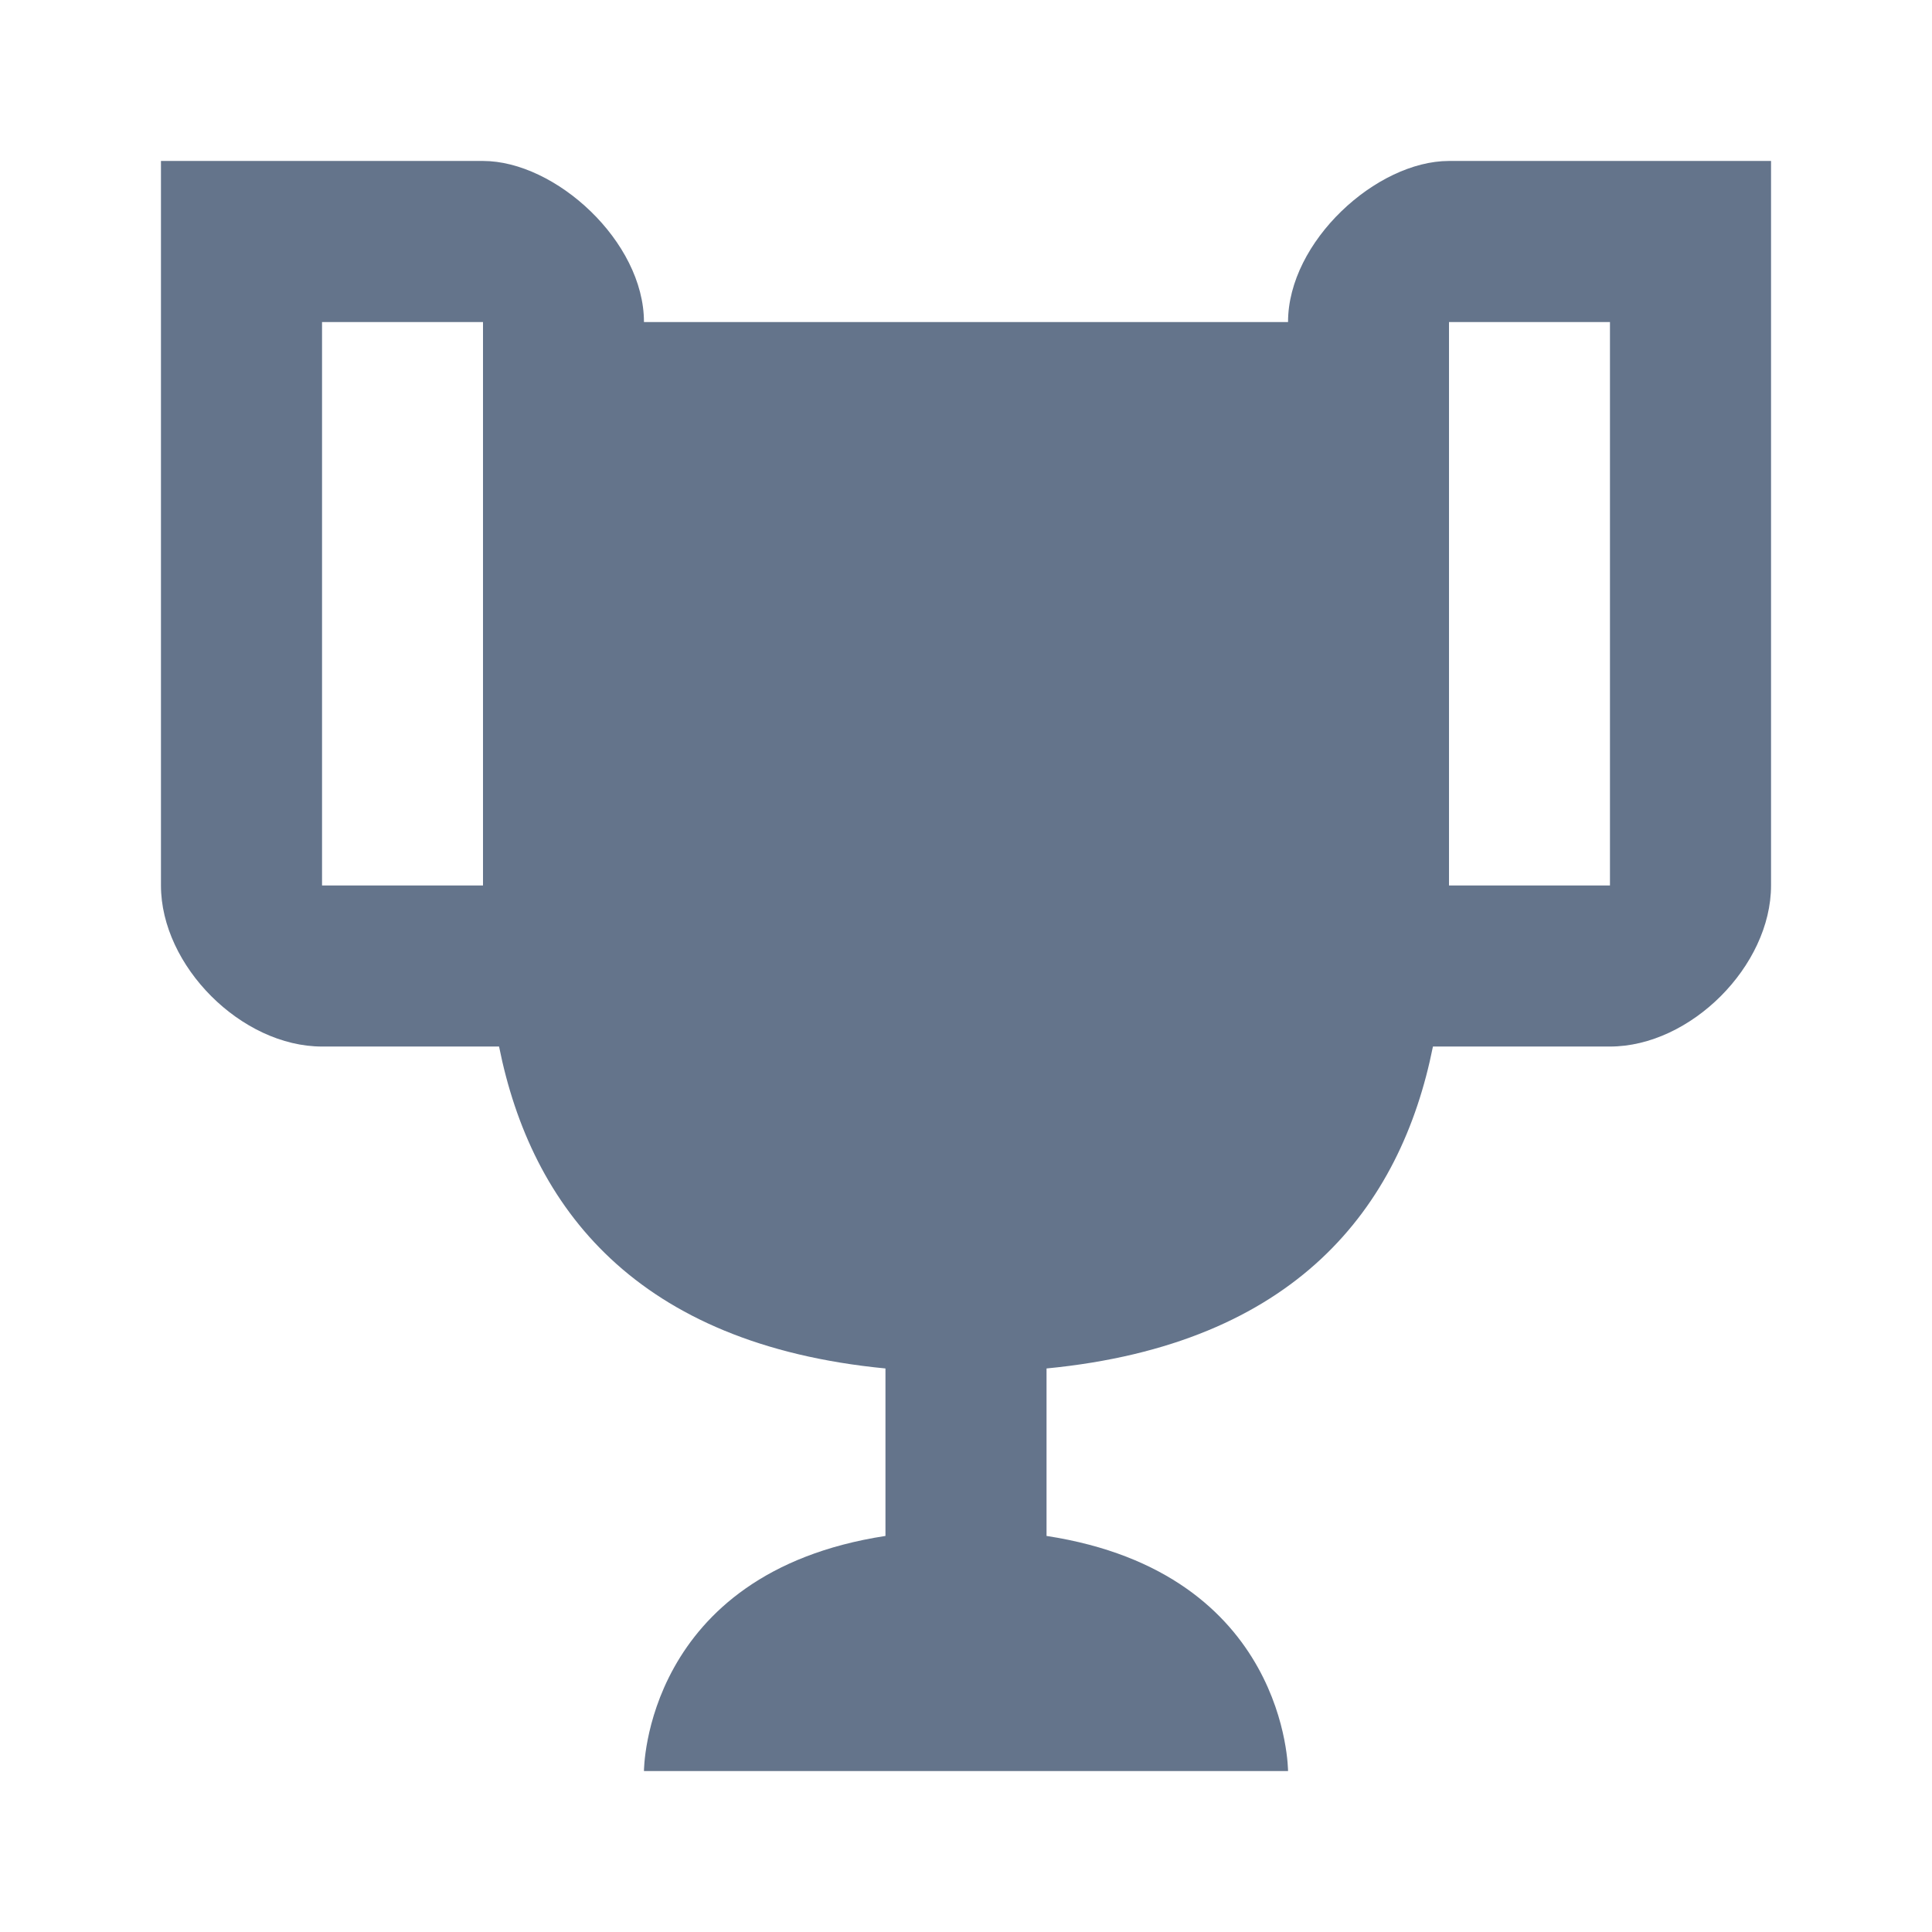 <svg width="16" height="16" viewBox="0 0 16 16" fill="none" xmlns="http://www.w3.org/2000/svg">
<path d="M12 1.333C11.4 1.333 10.667 2 10.667 2.667H5.333C5.333 2 4.6 1.333 4 1.333H1.333V7.333C1.333 8 2 8.667 2.667 8.667H4.133C4.4 10 5.267 11.133 7.333 11.333V12.72C5.333 13.027 5.333 14.667 5.333 14.667H10.667C10.667 14.667 10.667 13.027 8.667 12.72V11.333C10.733 11.133 11.6 10 11.867 8.667H13.333C14 8.667 14.667 8 14.667 7.333V1.333H12ZM4 7.333H2.667V2.667H4V7.333ZM13.333 7.333H12V2.667H13.333V7.333Z" fill="#64748B"/>
</svg>
